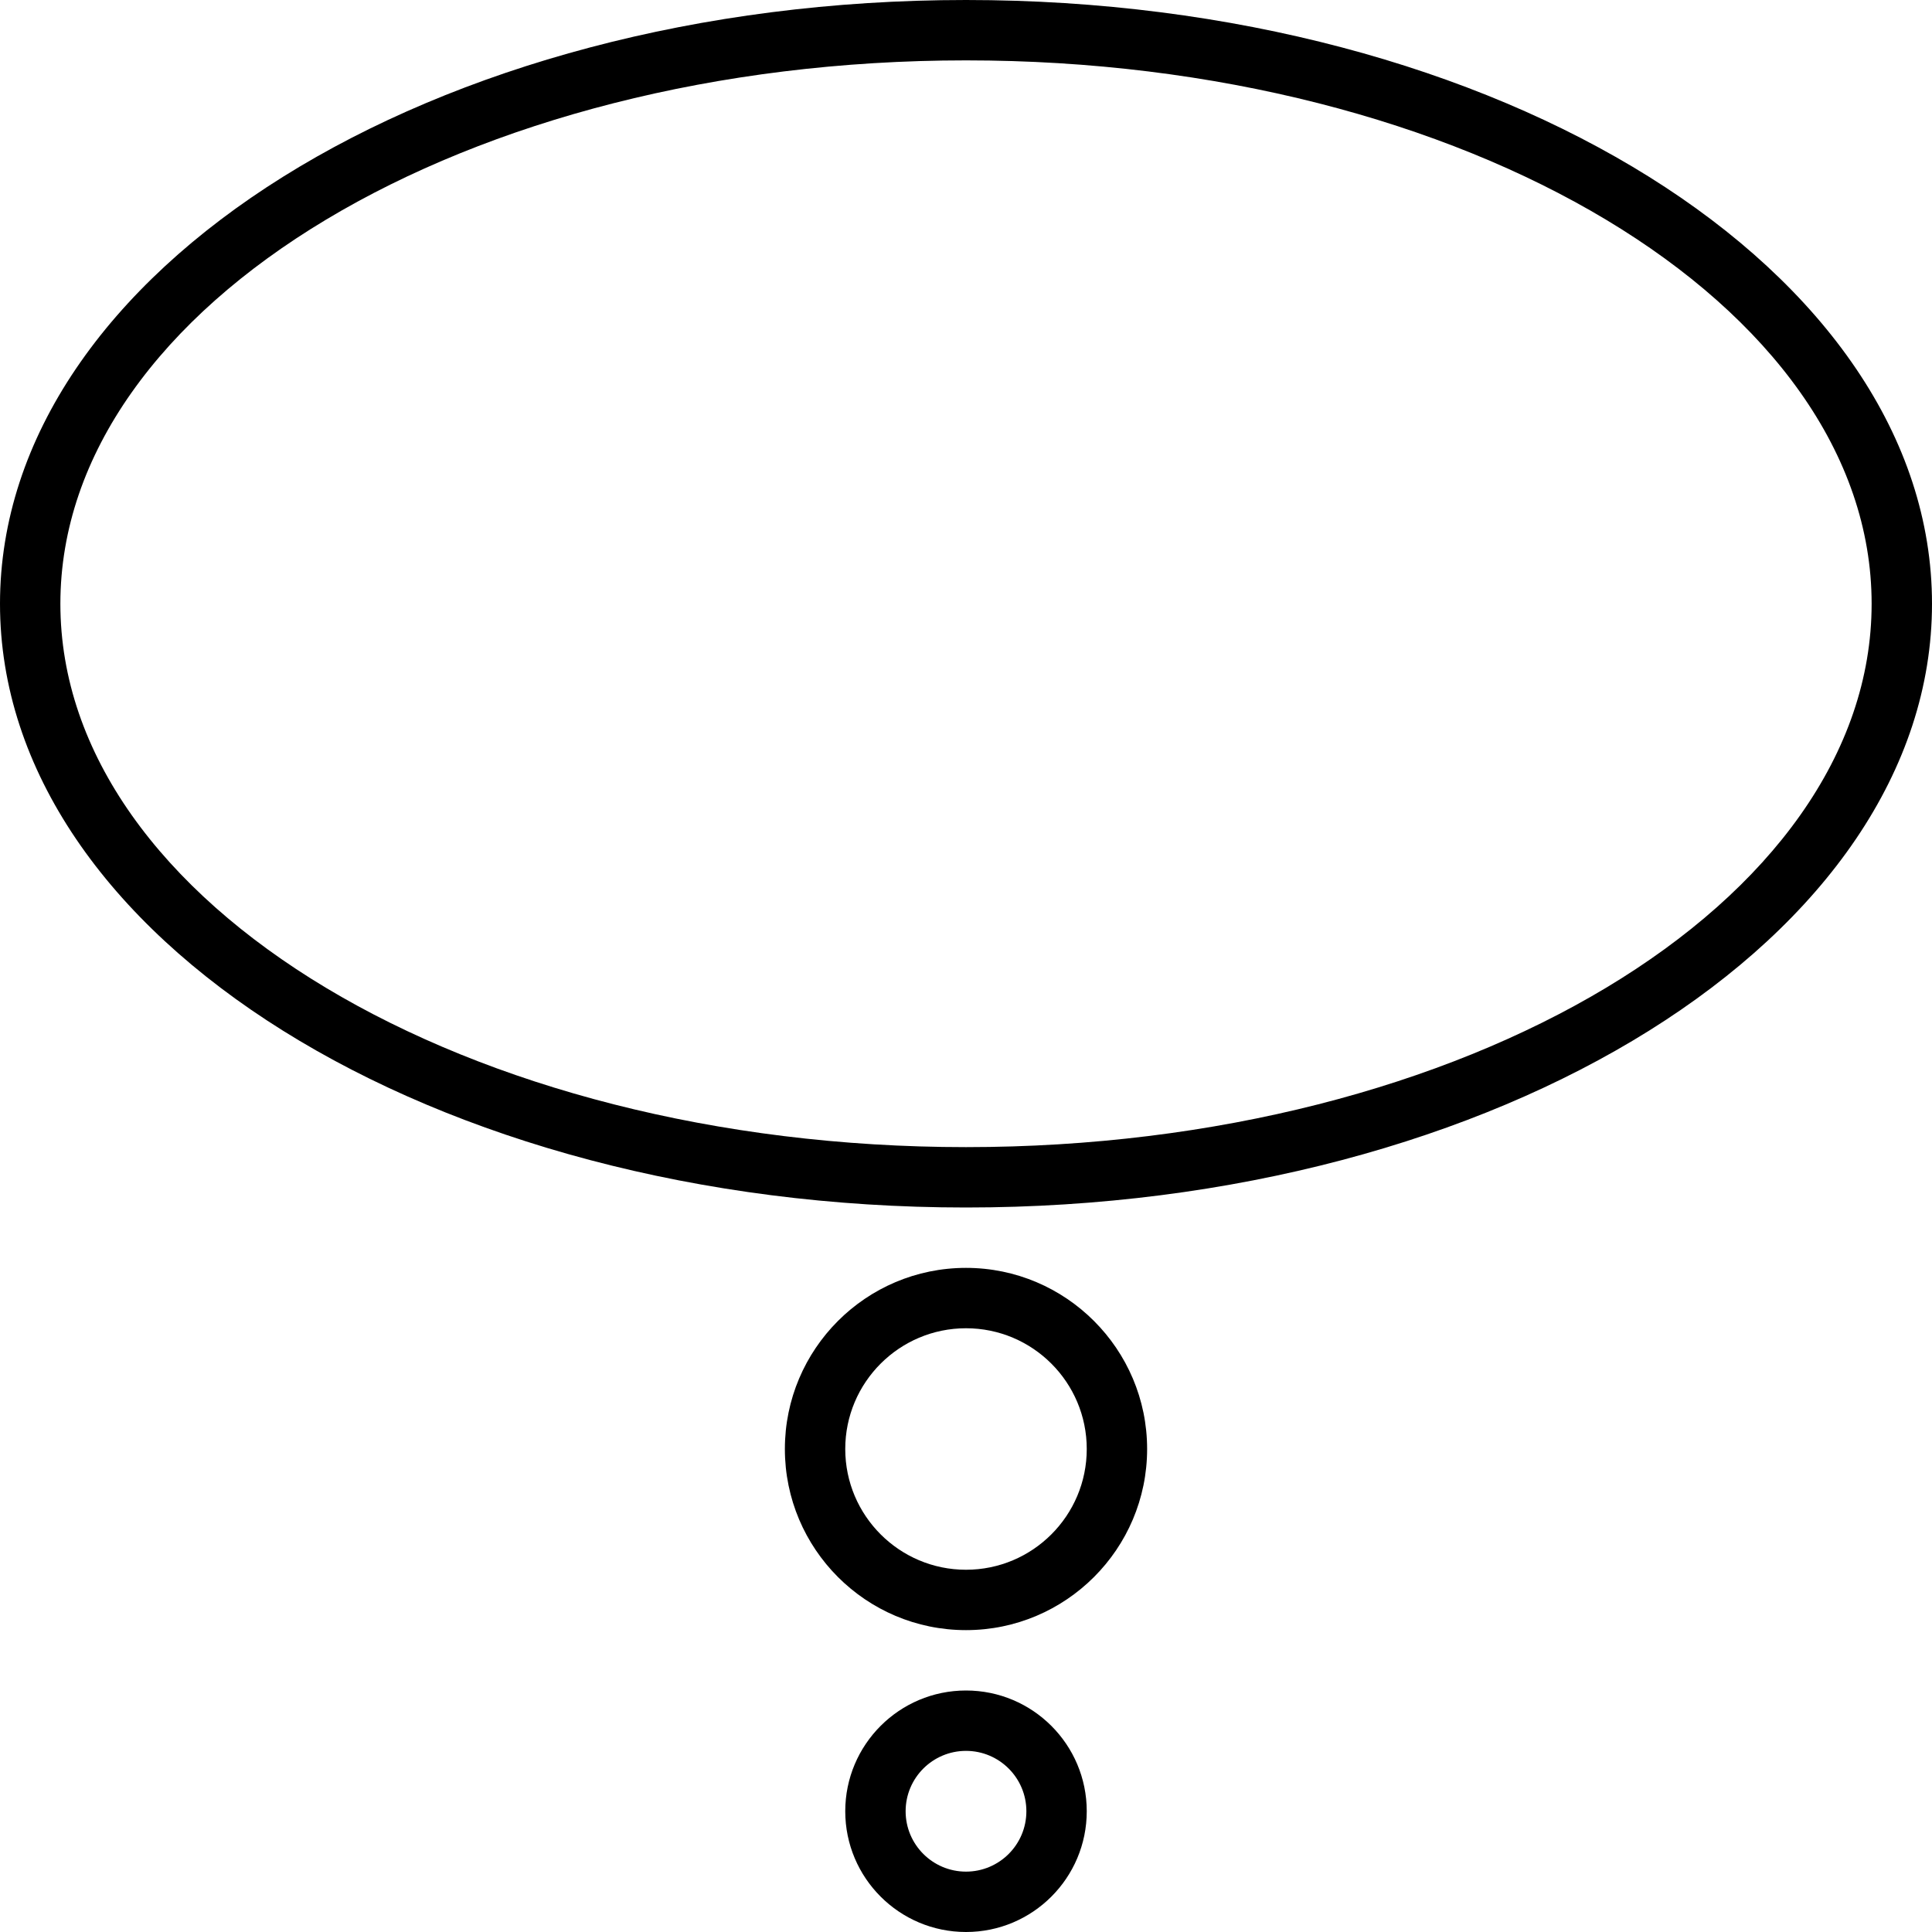 <svg viewBox='0 0 32 32' xmlns='http://www.w3.org/2000/svg'>
<!--
  PUXL icons 1.0 - https://puxl.io/puxl-icons
  Created by @MrKanuel, brought by The PUXL Clan with love from Basque Country
  PUXL icons is licensed under the GPL V3 - Copyright © 2019 PUXL
  https://github.com/puxl/puxl-icons/blob/master/LICENSE
-->

  <g id='idea' aria-labelledby='t-idea d-idea'>
    <title id='t-idea'>Idea</title>
    <desc id='d-idea'>Thought bubble flowing up</desc>
    <path d='M16,29c0.551,0,1,0.447,1,1s-0.449,1-1,1s-1-0.447-1-1S15.449,29,16,29 M16,28c-1.104,0-2,0.896-2,2 s0.896,2,2,2c1.104,0,2-0.896,2-2S17.104,28,16,28L16,28z'/>
    <path d='M16,22c1.104,0,2,0.896,2,2s-0.896,2-2,2c-1.103,0-2-0.896-2-2S14.897,22,16,22 M16,21 c-1.657,0-3,1.346-3,3s1.343,3,3,3c1.654,0,3-1.346,3-3S17.654,21,16,21L16,21z'/>
    <path d='M16,1c8.271,0,15,4.038,15,9s-6.729,9-15,9c-8.271,0-15-4.038-15-9S7.729,1,16,1 M16,0 C7.164,0,0,4.477,0,10s7.164,10,16,10c8.837,0,16-4.477,16-10S24.837,0,16,0L16,0z'/>
  </g>

</svg>
